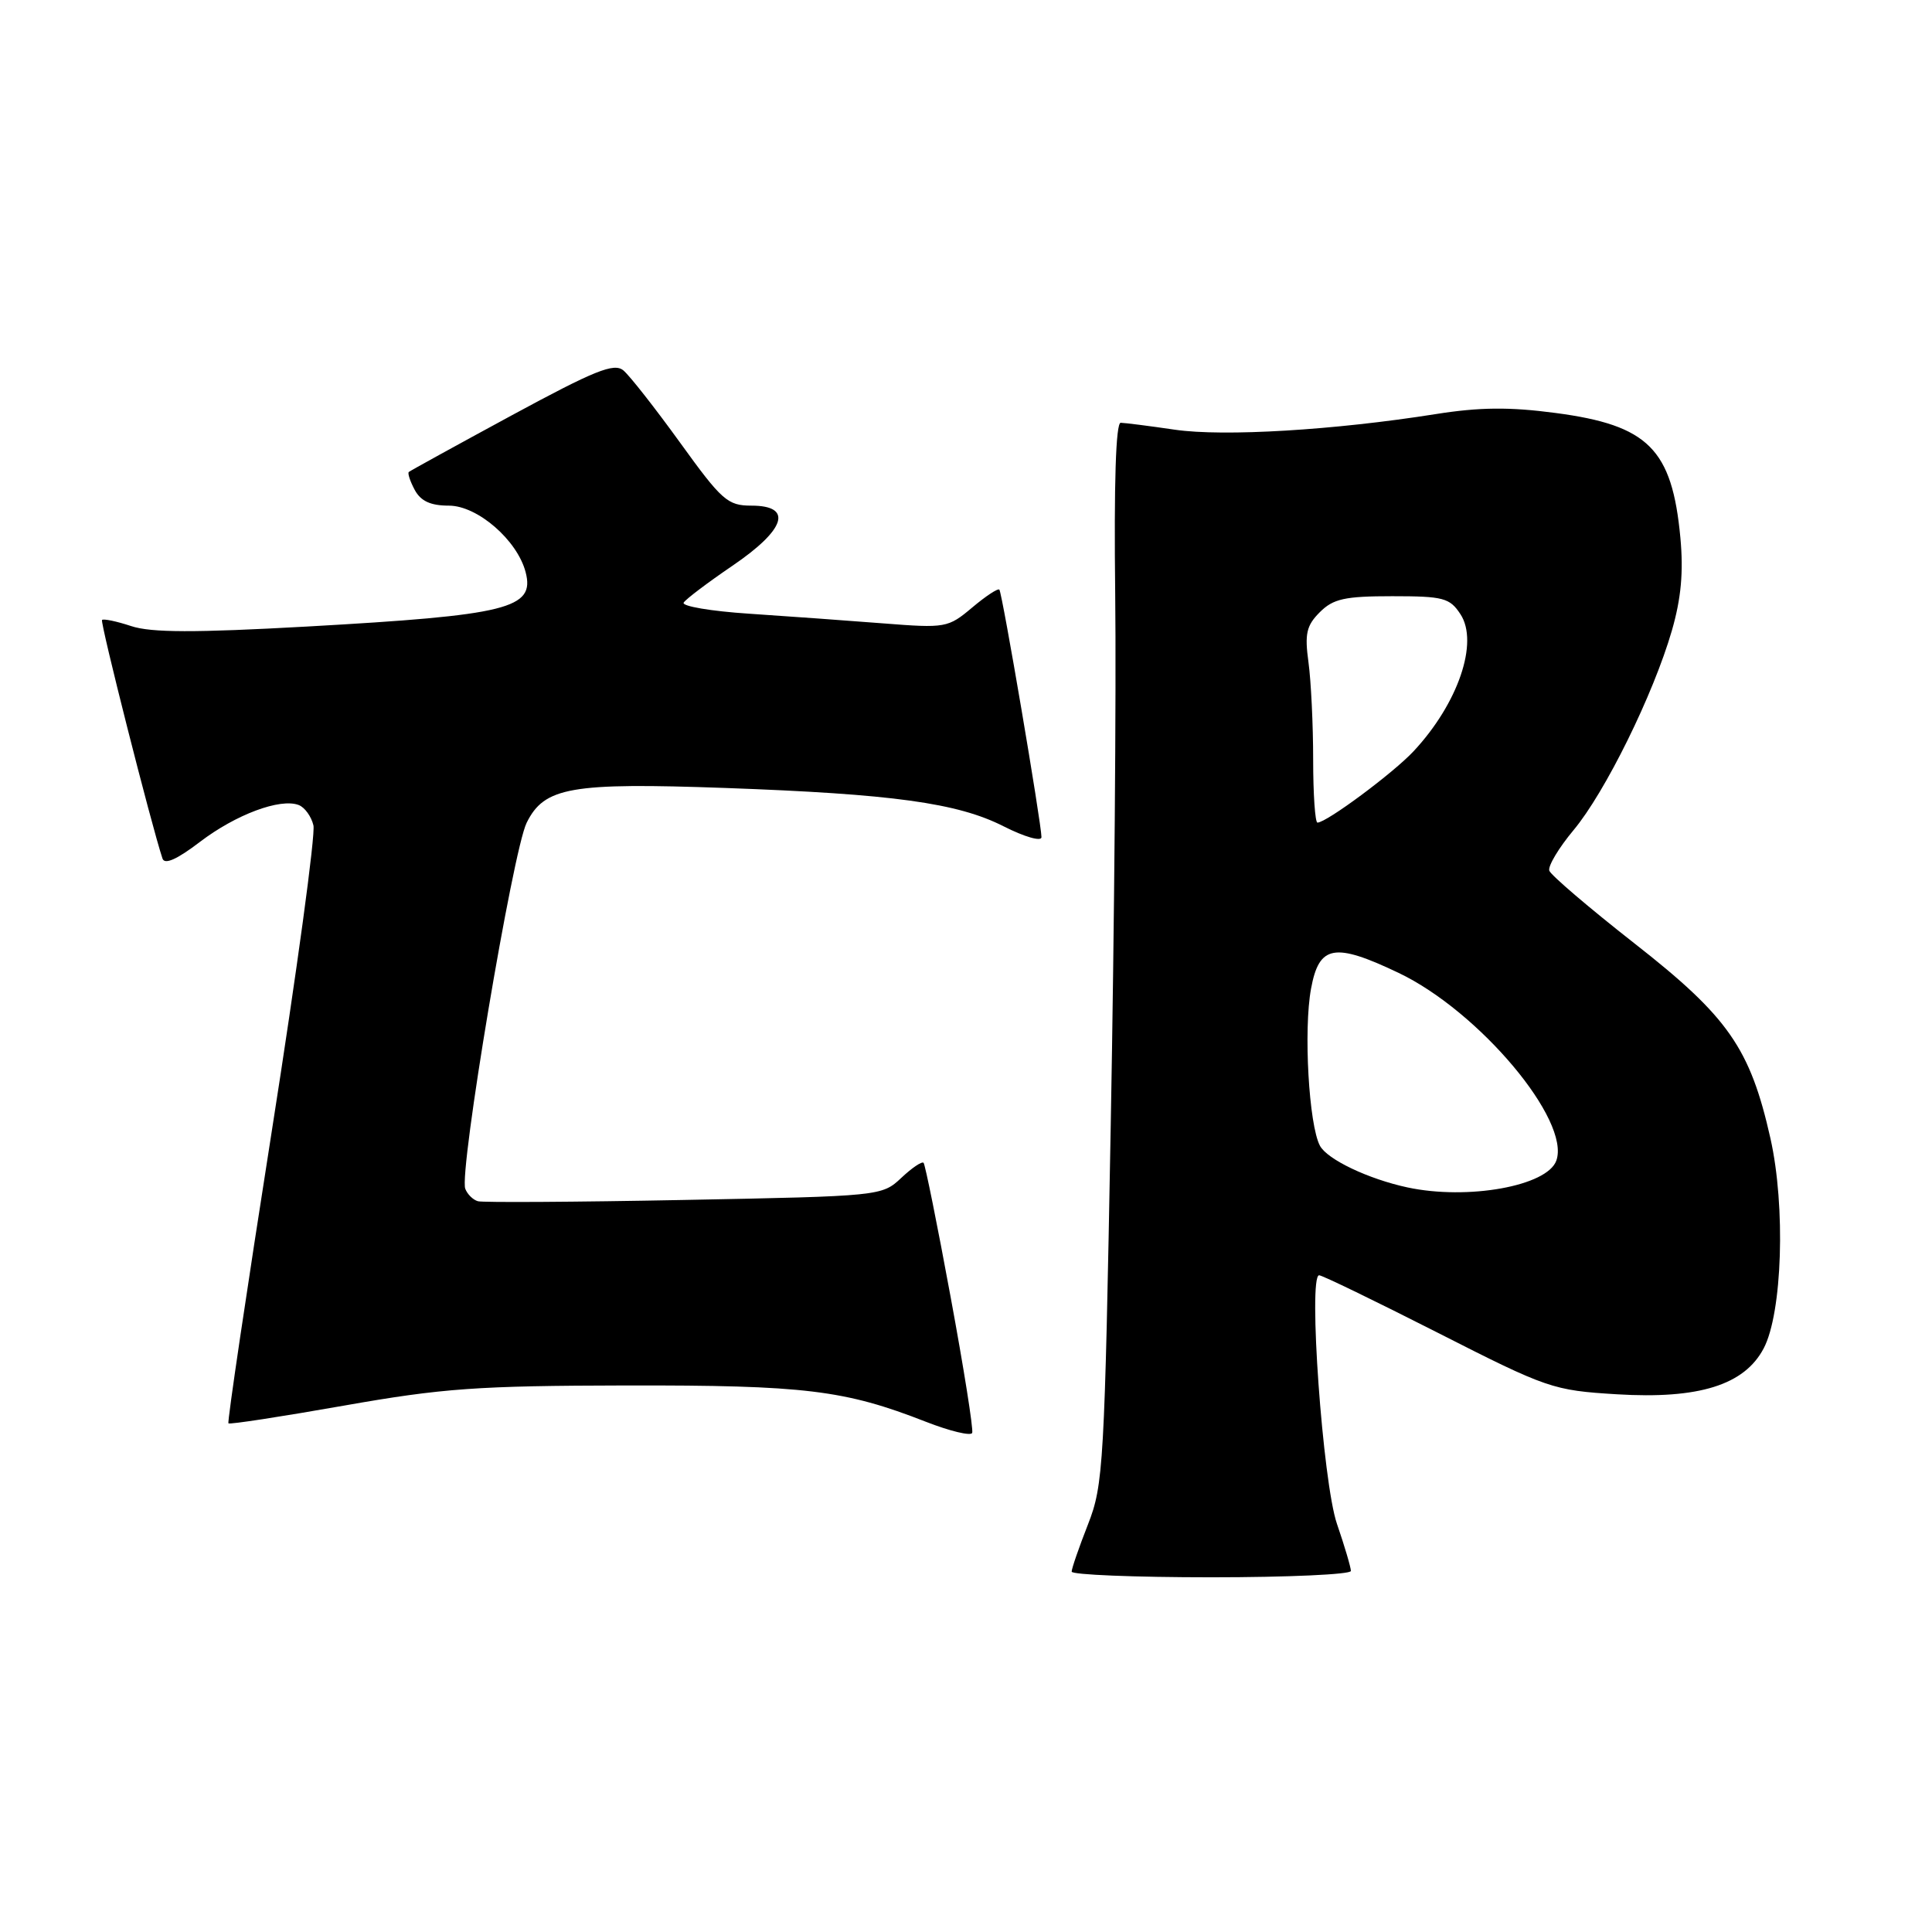 <?xml version="1.0" encoding="UTF-8" standalone="no"?>
<!DOCTYPE svg PUBLIC "-//W3C//DTD SVG 1.1//EN" "http://www.w3.org/Graphics/SVG/1.1/DTD/svg11.dtd" >
<svg xmlns="http://www.w3.org/2000/svg" xmlns:xlink="http://www.w3.org/1999/xlink" version="1.1" viewBox="0 0 256 256">
 <g >
 <path fill="currentColor"
d=" M 179.00 208.16 C 179.00 207.69 178.17 204.88 177.15 201.91 C 175.27 196.41 173.31 169.02 174.79 168.98 C 175.18 168.97 182.25 172.40 190.50 176.59 C 205.06 183.99 205.76 184.23 214.24 184.75 C 225.11 185.41 231.15 183.52 233.70 178.66 C 236.17 173.96 236.62 159.87 234.59 150.83 C 231.90 138.89 229.00 134.73 216.58 125.01 C 210.57 120.30 205.49 115.96 205.29 115.37 C 205.09 114.77 206.54 112.35 208.50 110.00 C 212.69 104.99 219.08 92.02 221.53 83.56 C 222.76 79.31 223.08 75.80 222.66 71.26 C 221.56 59.49 218.41 56.34 206.11 54.72 C 200.02 53.91 196.04 53.95 190.24 54.87 C 176.80 57.00 162.19 57.88 155.69 56.94 C 152.29 56.44 149.05 56.03 148.50 56.02 C 147.85 56.01 147.60 64.06 147.77 78.75 C 147.92 91.26 147.66 122.88 147.18 149.00 C 146.36 194.18 146.21 196.77 144.16 202.00 C 142.97 205.03 142.00 207.84 142.00 208.25 C 142.00 208.66 150.32 209.00 160.50 209.00 C 170.68 209.00 179.00 208.62 179.00 208.16 Z  M 125.95 171.79 C 124.20 162.28 122.59 154.31 122.38 154.08 C 122.16 153.85 120.83 154.75 119.42 156.08 C 116.86 158.48 116.67 158.50 90.67 159.00 C 76.28 159.28 63.97 159.35 63.33 159.17 C 62.68 158.99 61.93 158.25 61.65 157.52 C 60.80 155.32 67.94 112.77 69.78 109.03 C 72.12 104.29 75.62 103.68 96.11 104.41 C 118.30 105.21 126.87 106.39 132.98 109.49 C 135.76 110.90 138.00 111.54 138.00 110.93 C 138.00 109.15 132.80 78.54 132.42 78.13 C 132.24 77.92 130.61 78.99 128.81 80.51 C 125.62 83.19 125.30 83.25 117.02 82.60 C 112.33 82.23 104.35 81.66 99.28 81.32 C 94.21 80.99 90.30 80.32 90.59 79.85 C 90.88 79.38 93.80 77.18 97.06 74.96 C 104.12 70.16 105.12 67.00 99.57 67.00 C 96.41 67.00 95.65 66.32 90.12 58.66 C 86.81 54.08 83.43 49.77 82.60 49.08 C 81.36 48.05 78.81 49.08 67.80 55.04 C 60.48 59.01 54.35 62.38 54.17 62.54 C 53.99 62.70 54.34 63.77 54.95 64.91 C 55.75 66.40 57.05 67.00 59.48 67.00 C 63.27 67.00 68.55 71.58 69.65 75.82 C 70.90 80.64 67.35 81.52 40.68 83.02 C 25.77 83.85 20.04 83.84 17.38 82.96 C 15.45 82.32 13.71 81.96 13.52 82.15 C 13.24 82.44 20.04 109.28 21.53 113.76 C 21.81 114.61 23.45 113.88 26.50 111.55 C 31.25 107.93 37.13 105.73 39.58 106.67 C 40.37 106.97 41.25 108.18 41.53 109.36 C 41.82 110.54 39.33 128.78 36.01 149.90 C 32.69 171.02 30.10 188.44 30.27 188.60 C 30.43 188.77 37.30 187.71 45.53 186.26 C 58.68 183.94 63.24 183.62 83.00 183.58 C 106.65 183.54 111.92 184.18 122.68 188.39 C 125.88 189.64 128.64 190.30 128.82 189.87 C 129.00 189.43 127.71 181.30 125.95 171.79 Z  M 186.50 157.34 C 181.33 156.23 175.88 153.64 174.90 151.82 C 173.43 149.06 172.71 136.46 173.72 131.00 C 174.79 125.21 176.80 124.85 185.34 128.92 C 196.01 134.02 208.14 148.46 206.22 153.79 C 205.01 157.16 194.50 159.05 186.50 157.34 Z  M 174.00 100.64 C 174.00 96.04 173.72 90.25 173.38 87.76 C 172.86 83.98 173.11 82.89 174.88 81.12 C 176.66 79.34 178.19 79.00 184.48 79.00 C 191.26 79.00 192.10 79.22 193.52 81.39 C 195.97 85.13 193.21 93.21 187.32 99.53 C 184.63 102.42 175.77 109.00 174.57 109.00 C 174.26 109.00 174.00 105.24 174.00 100.64 Z "/>
</g>
</svg>
